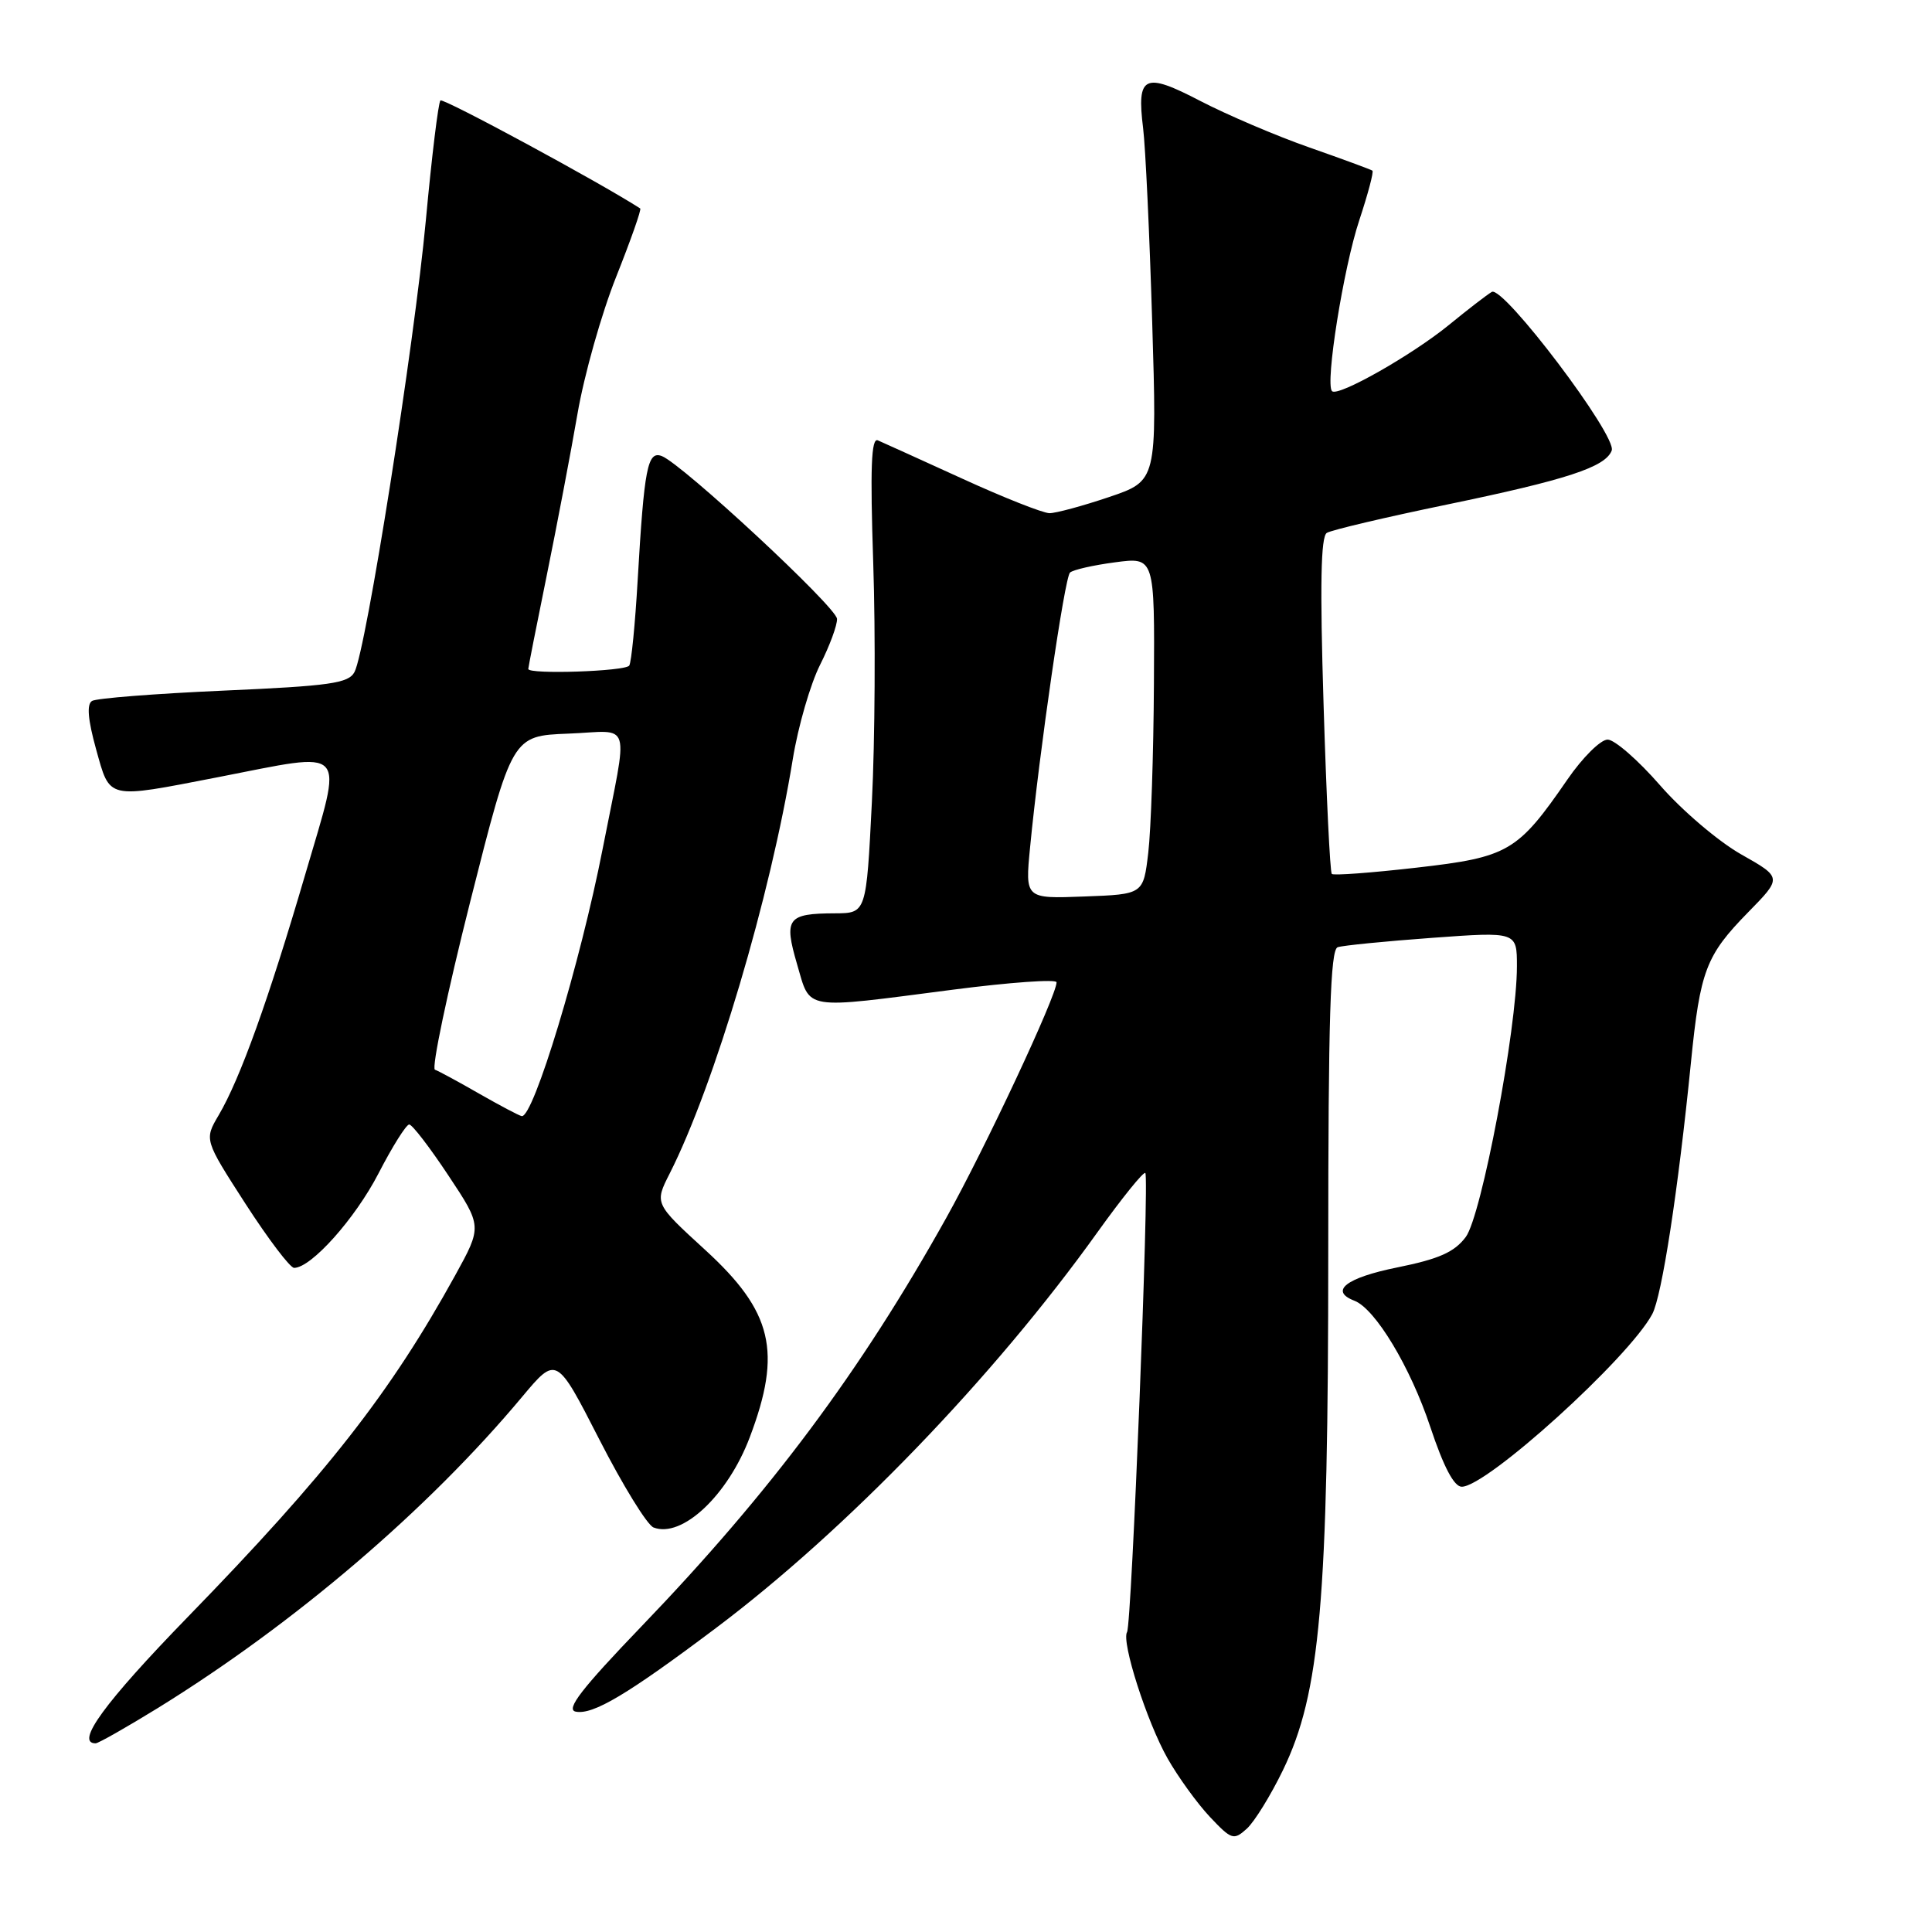<?xml version="1.0" encoding="UTF-8" standalone="no"?>
<!DOCTYPE svg PUBLIC "-//W3C//DTD SVG 1.1//EN" "http://www.w3.org/Graphics/SVG/1.1/DTD/svg11.dtd" >
<svg xmlns="http://www.w3.org/2000/svg" xmlns:xlink="http://www.w3.org/1999/xlink" version="1.1" viewBox="0 0 256 256">
 <g >
 <path fill="currentColor"
d=" M 169.99 234.57 C 174.94 224.36 176.00 212.24 176.00 165.93 C 176.00 134.83 176.28 125.84 177.25 125.51 C 177.94 125.28 183.56 124.72 189.75 124.27 C 201.00 123.45 201.00 123.45 201.00 128.04 C 201.00 136.30 196.31 161.11 194.22 163.91 C 192.72 165.91 190.69 166.82 185.15 167.94 C 178.37 169.31 176.11 171.06 179.46 172.35 C 182.23 173.41 186.89 181.15 189.52 189.07 C 191.28 194.36 192.67 197.00 193.69 197.00 C 197.01 197.00 215.80 179.97 218.93 174.13 C 220.21 171.74 222.36 157.77 224.06 140.77 C 225.28 128.60 226.04 126.60 231.63 120.89 C 236.15 116.28 236.15 116.28 230.70 113.20 C 227.70 111.50 222.87 107.39 219.97 104.06 C 217.07 100.73 213.94 98.00 213.02 98.00 C 212.09 98.00 209.69 100.38 207.69 103.29 C 201.09 112.87 199.88 113.58 187.69 114.97 C 181.74 115.65 176.69 116.03 176.47 115.80 C 176.24 115.58 175.75 105.47 175.38 93.35 C 174.89 77.49 175.01 71.11 175.81 70.61 C 176.43 70.23 183.59 68.54 191.72 66.86 C 207.60 63.57 212.72 61.90 213.56 59.70 C 214.30 57.78 199.17 37.78 197.67 38.68 C 197.02 39.06 194.47 41.03 192.00 43.05 C 187.09 47.06 177.28 52.62 176.50 51.83 C 175.56 50.89 178.02 35.47 180.11 29.19 C 181.26 25.71 182.05 22.75 181.85 22.61 C 181.66 22.47 177.90 21.08 173.50 19.54 C 169.10 18.00 162.60 15.22 159.05 13.38 C 151.60 9.50 150.60 9.98 151.47 17.00 C 151.78 19.48 152.32 31.00 152.67 42.61 C 153.31 63.71 153.31 63.71 146.96 65.86 C 143.47 67.04 139.91 68.00 139.06 68.00 C 138.20 67.99 133.00 65.94 127.50 63.42 C 122.00 60.91 116.97 58.63 116.32 58.35 C 115.44 57.97 115.29 61.98 115.71 74.67 C 116.02 83.93 115.94 98.14 115.53 106.25 C 114.79 121.00 114.79 121.00 110.65 121.02 C 104.32 121.04 103.84 121.69 105.62 127.78 C 107.43 133.94 106.18 133.74 126.25 131.14 C 133.81 130.16 140.00 129.72 140.00 130.16 C 140.00 131.94 130.54 152.14 125.36 161.42 C 114.02 181.73 102.10 197.71 85.04 215.46 C 77.03 223.80 74.93 226.52 76.28 226.80 C 78.57 227.26 83.15 224.53 94.83 215.75 C 112.14 202.74 131.69 182.47 145.44 163.25 C 148.69 158.72 151.53 155.20 151.76 155.43 C 152.31 155.98 149.95 215.27 149.34 216.26 C 148.56 217.53 151.98 228.19 154.71 233.00 C 156.11 235.47 158.64 238.96 160.31 240.74 C 163.19 243.79 163.47 243.88 165.21 242.31 C 166.22 241.39 168.37 237.91 169.99 234.57 Z  M 20.92 226.32 C 39.05 215.11 56.69 200.05 69.20 185.07 C 73.74 179.65 73.74 179.65 79.41 190.73 C 82.53 196.83 85.76 202.08 86.60 202.40 C 90.37 203.85 96.44 198.15 99.35 190.44 C 103.64 179.10 102.38 173.80 93.44 165.62 C 86.72 159.47 86.72 159.47 88.74 155.49 C 94.66 143.80 102.10 118.76 105.05 100.58 C 105.76 96.23 107.39 90.61 108.67 88.08 C 109.94 85.56 110.95 82.83 110.91 82.00 C 110.82 80.43 90.41 61.48 87.69 60.43 C 85.80 59.71 85.36 61.97 84.49 76.94 C 84.16 82.68 83.66 87.75 83.38 88.19 C 82.91 88.96 70.00 89.39 70.00 88.64 C 70.00 88.44 71.10 82.85 72.45 76.23 C 73.80 69.60 75.63 59.98 76.52 54.84 C 77.40 49.70 79.71 41.53 81.65 36.67 C 83.58 31.81 85.02 27.74 84.83 27.62 C 79.43 24.14 58.72 12.95 58.36 13.31 C 58.08 13.59 57.21 20.72 56.43 29.16 C 54.89 45.71 48.50 86.21 46.97 89.05 C 46.18 90.54 43.74 90.89 29.64 91.51 C 20.62 91.91 12.77 92.52 12.19 92.88 C 11.47 93.33 11.65 95.37 12.73 99.27 C 14.61 106.00 14.02 105.86 28.79 103.00 C 46.43 99.57 45.51 98.56 40.46 115.82 C 35.58 132.48 31.82 142.94 28.98 147.76 C 27.06 151.02 27.06 151.02 32.53 159.51 C 35.55 164.18 38.44 168.00 38.97 168.00 C 41.23 168.00 47.05 161.49 50.15 155.49 C 51.99 151.92 53.82 149.01 54.22 149.00 C 54.62 149.00 56.95 152.04 59.41 155.75 C 63.89 162.50 63.89 162.50 60.31 169.00 C 51.72 184.57 43.33 195.29 24.87 214.27 C 13.85 225.61 9.92 231.00 12.67 231.00 C 13.03 231.00 16.74 228.89 20.92 226.32 Z  M 136.49 112.29 C 137.72 99.56 141.07 76.53 141.78 75.87 C 142.18 75.50 144.86 74.89 147.75 74.51 C 153.00 73.81 153.00 73.81 152.90 90.66 C 152.85 99.92 152.51 109.97 152.15 113.00 C 151.50 118.50 151.50 118.50 143.67 118.79 C 135.83 119.09 135.83 119.09 136.49 112.29 Z  M 63.50 144.92 C 60.75 143.34 58.11 141.91 57.63 141.74 C 57.16 141.56 59.26 131.54 62.31 119.46 C 67.86 97.50 67.86 97.50 75.30 97.21 C 83.87 96.88 83.29 94.91 79.85 112.50 C 76.91 127.54 70.67 148.16 69.13 147.89 C 68.78 147.83 66.25 146.49 63.50 144.92 Z "/>
</g>
</svg>